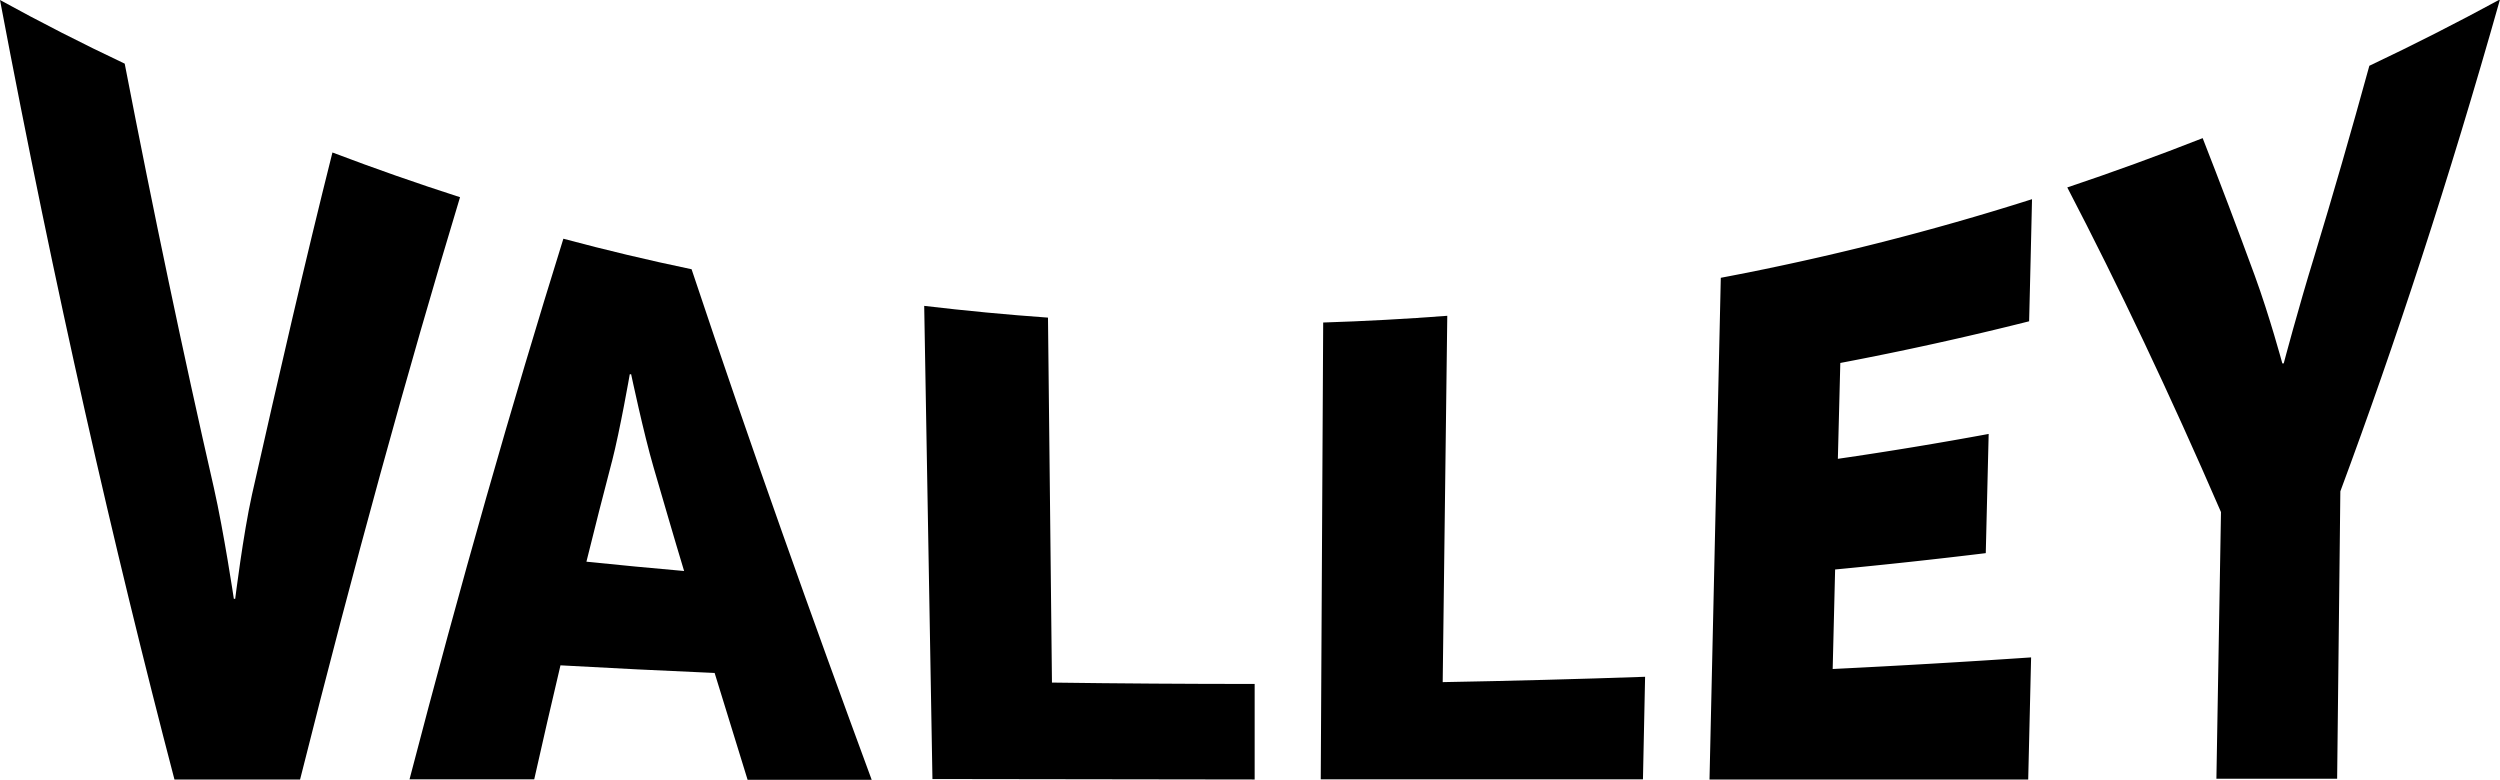 <svg xmlns="http://www.w3.org/2000/svg" viewBox="0 0 163.79 51.07"><g id="Layer_2" data-name="Layer 2"><path class="cls-1" d="M16.51 32.4c-.58 2.61-1.1 6.83-1.1 6.83h-.09s-.65-4.36-1.31-7.28Q11 18.79 8.17 4.17 4 2.2 0 0c3.59 19 7.45 35.86 11.43 51.07h8.23c3.54-14.07 7-26.65 10.48-38.15q-4.2-1.35-8.36-2.93C20 17.07 18.29 24.52 16.51 32.4z"></path><path class="cls-1" d="M36.72 43.59q5 .28 10.1.5 1.08 3.53 2.16 7h8.13c-3.87-10.5-7.82-21.52-11.8-33.45q-4.22-.88-8.4-2c-3.38 10.84-6.72 22.53-10.08 35.42H35q.85-3.79 1.72-7.47zm3.37-13.34c.54-2.1 1.17-5.73 1.17-5.73h.09s.82 3.88 1.47 6.1 1.32 4.55 2 6.79q-3.2-.28-6.4-.61.82-3.32 1.67-6.56z"></path><path class="cls-1" d="M82.2 51.07v-6.26q-6.64 0-13.28-.09l-.26-23.91q-4.06-.29-8.11-.77l.54 31z"></path><path class="cls-1" d="M86.69 21.13l-.16 29.93h21.11l.14-6.72q-6.62.23-13.26.35l.3-24q-4.06.31-8.13.44z"></path><path class="cls-1" d="M132.94 21.05q.1-4 .19-8a173.45 173.45 0 01-20.39 5.15L112 51.07h20.88l.19-8q-6.48.44-13 .76l.16-6.52q4.94-.47 9.87-1.07l.19-7.81q-4.92.91-9.88 1.63l.16-6.28q6.22-1.18 12.37-2.73z"></path><path class="cls-1" d="M151.62 16.81c-1.06 3.44-2 7-2 7h-.09s-.84-3.11-1.81-5.76q-1.71-4.66-3.41-9-4.4 1.73-8.87 3.23c3.35 6.44 6.69 13.47 10.07 21.27l-.3 17.47h7.91q.11-9.42.21-18.83c3.6-9.69 7.11-20.37 10.46-32.23q-4.23 2.3-8.56 4.35-1.78 6.48-3.61 12.5z"></path></g></svg>